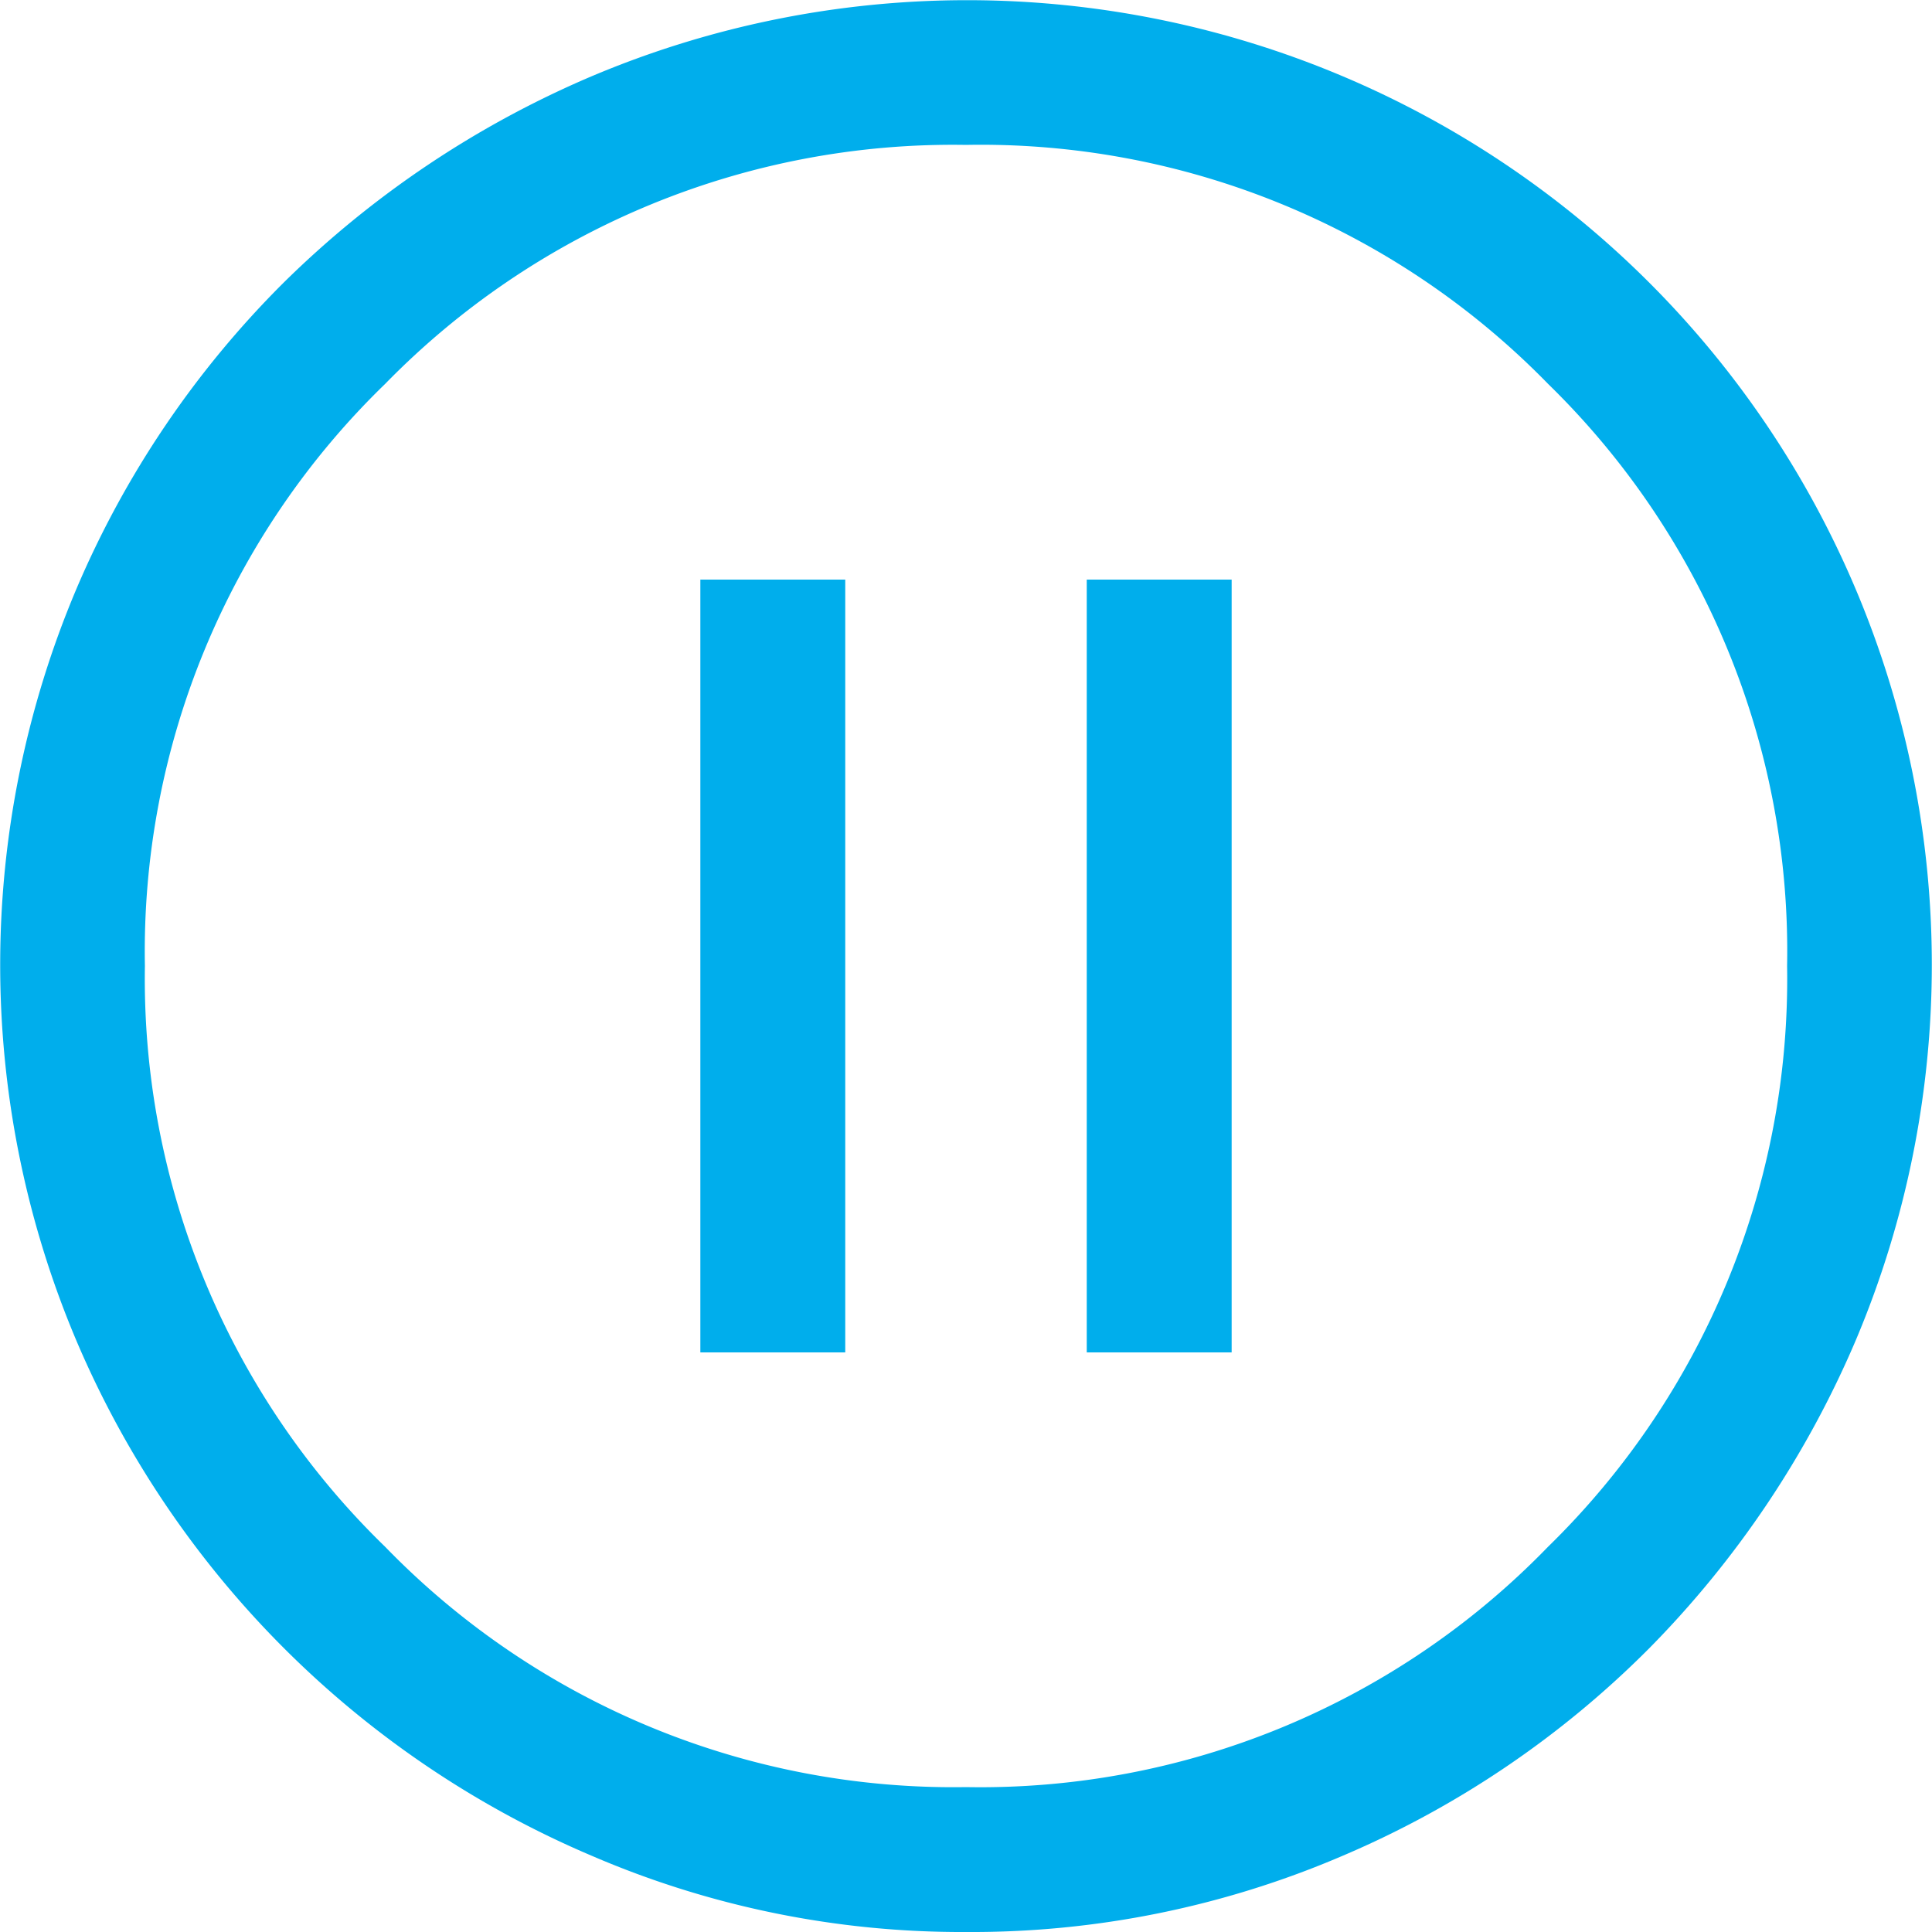 <svg xmlns="http://www.w3.org/2000/svg" width="38" height="38" viewBox="0 0 38 38">
  <path id="pause_circle_FILL0_wght400_GRAD0_opsz48_1_" data-name="pause_circle_FILL0_wght400_GRAD0_opsz48 (1)" d="M17.775,30.6h2.85V15.4h-2.85Zm7.6,0h2.85V15.4h-2.85ZM23,42a18.384,18.384,0,0,1-7.363-1.5A19.143,19.143,0,0,1,5.5,30.363a18.979,18.979,0,0,1,0-14.773A18.988,18.988,0,0,1,9.581,9.557,19.477,19.477,0,0,1,15.637,5.5a18.979,18.979,0,0,1,14.773,0A18.97,18.97,0,0,1,40.5,15.59a18.979,18.979,0,0,1,0,14.773,19.477,19.477,0,0,1-4.061,6.056A18.988,18.988,0,0,1,30.41,40.5,18.5,18.5,0,0,1,23,42Zm0-2.85a15.541,15.541,0,0,0,11.447-4.726A15.6,15.6,0,0,0,39.15,23a15.58,15.58,0,0,0-4.7-11.448A15.58,15.58,0,0,0,23,6.85a15.6,15.6,0,0,0-11.424,4.7A15.541,15.541,0,0,0,6.85,23a15.563,15.563,0,0,0,4.726,11.424A15.563,15.563,0,0,0,23,39.15ZM23,23Z" transform="translate(-4 -4)" fill="#00aeec"/>
</svg>
